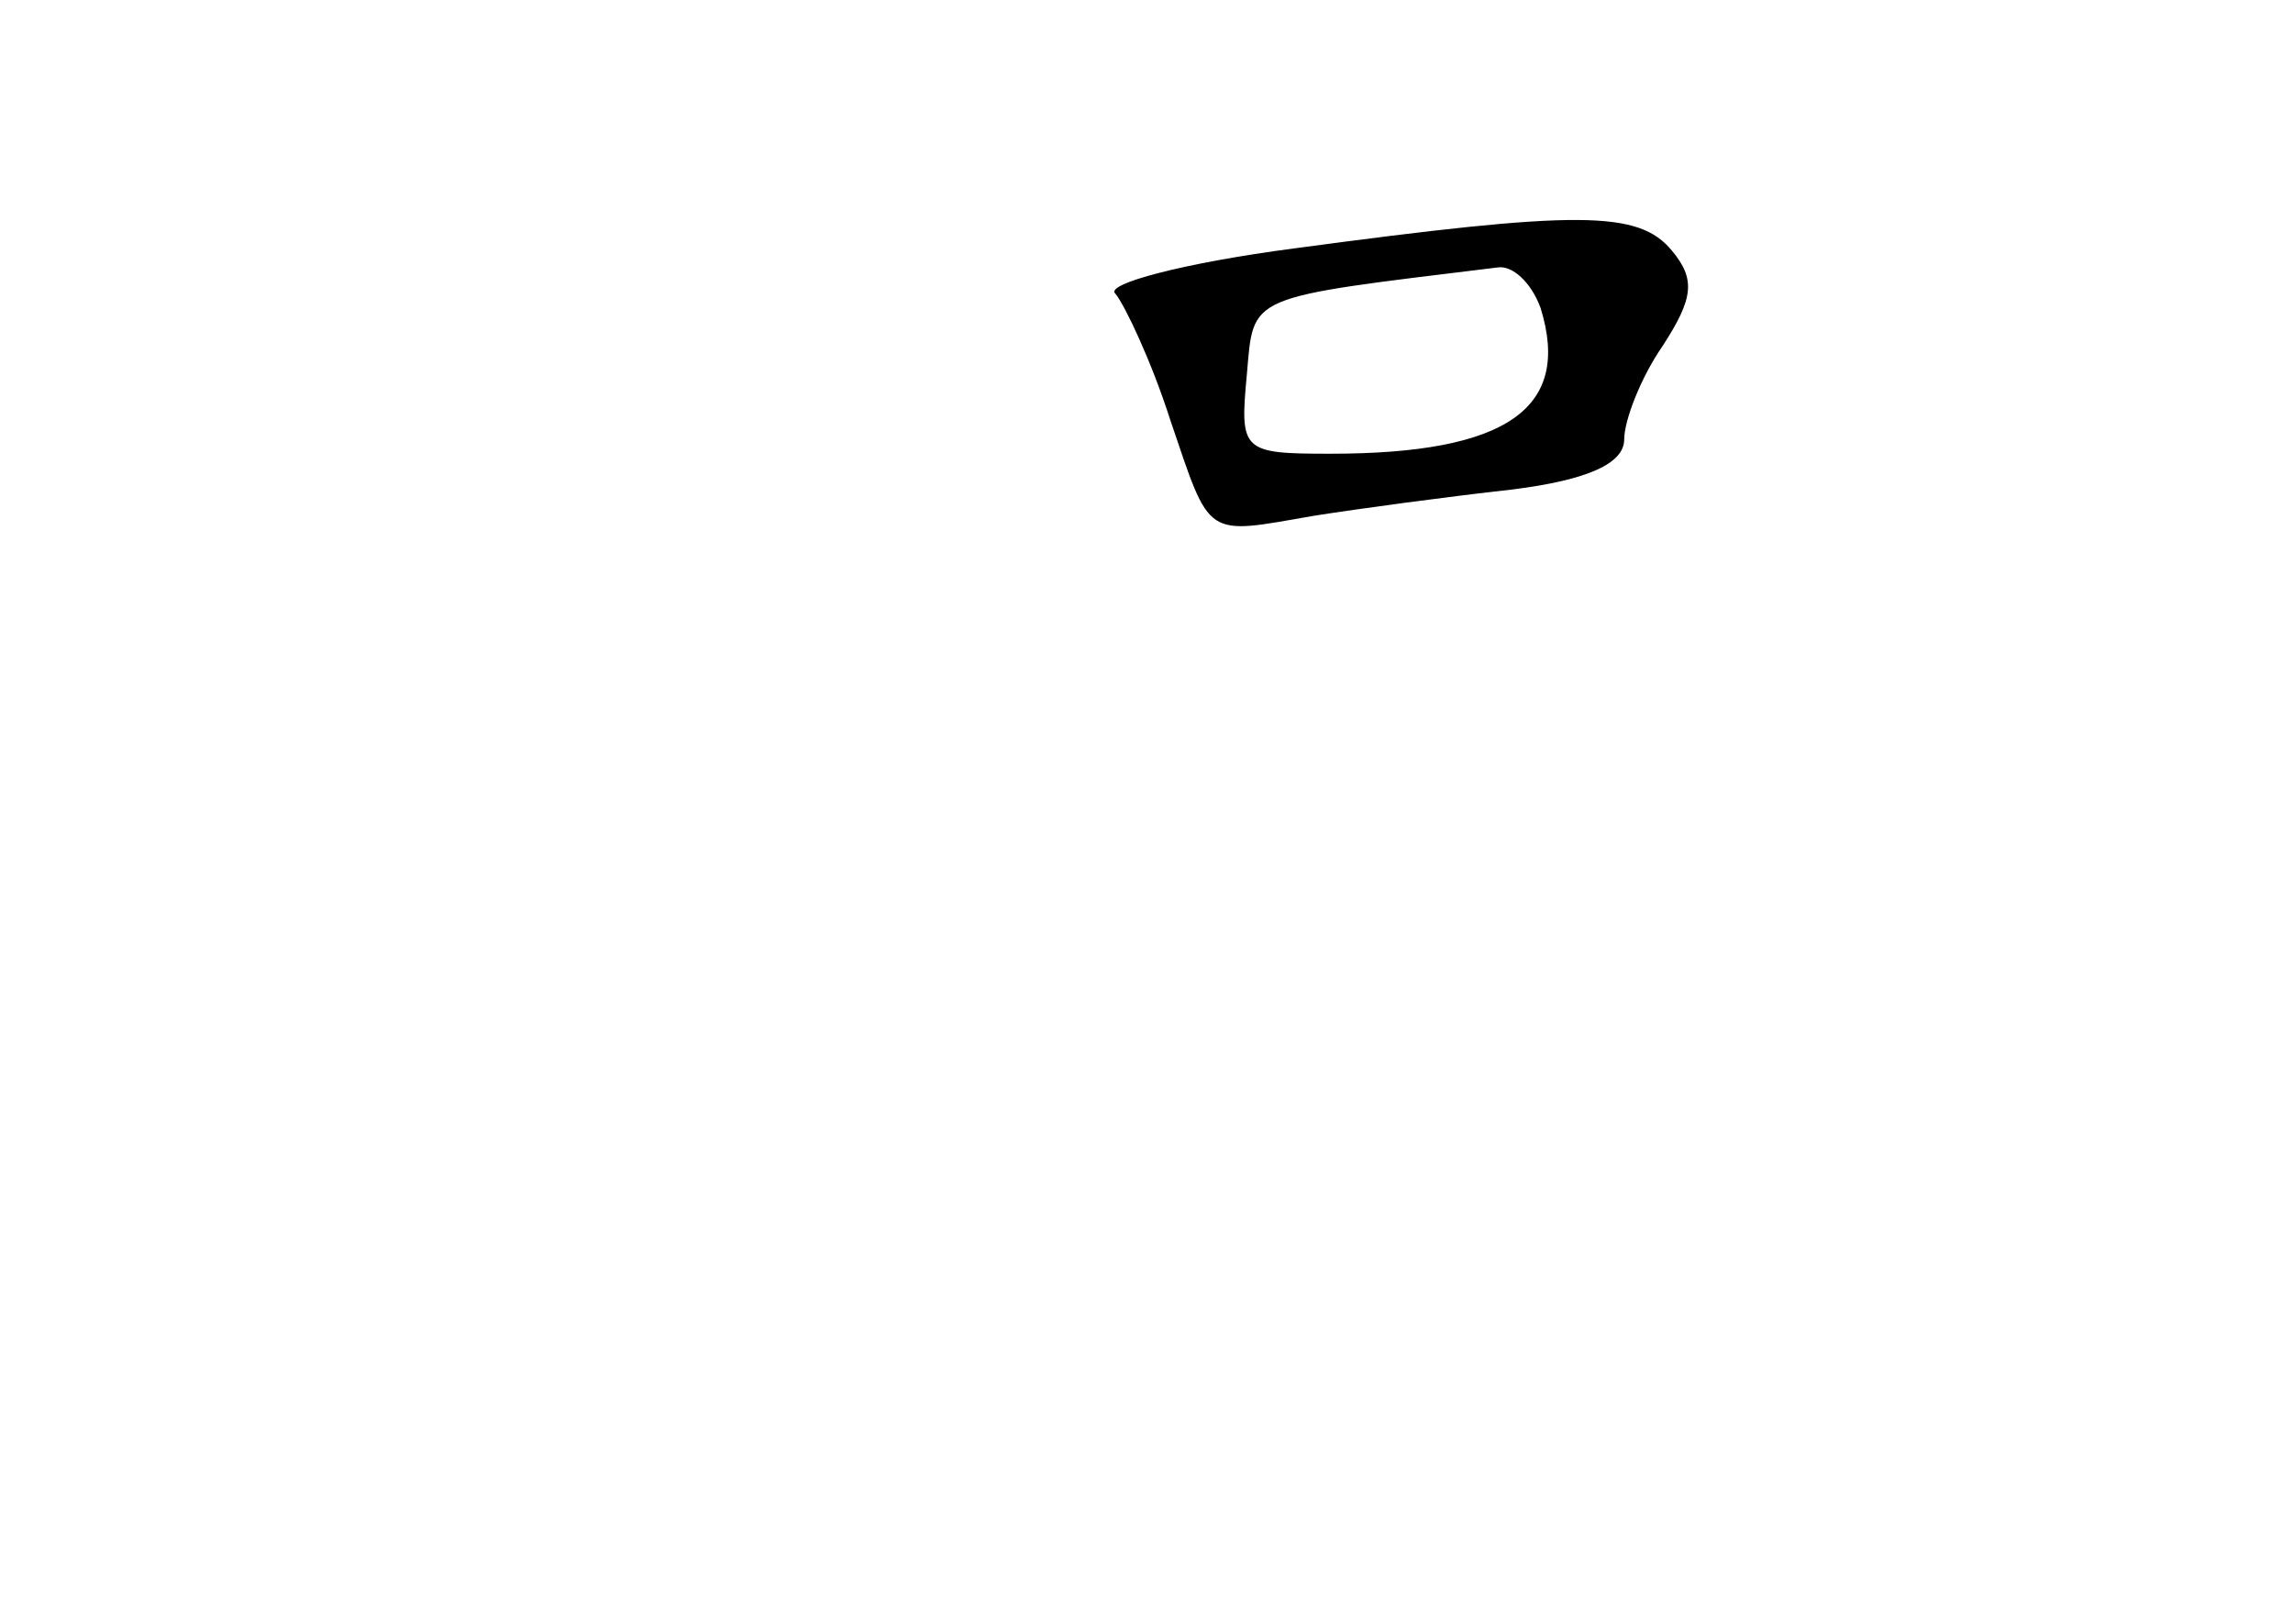 <?xml version="1.0" standalone="no"?>
<!DOCTYPE svg PUBLIC "-//W3C//DTD SVG 20010904//EN"
 "http://www.w3.org/TR/2001/REC-SVG-20010904/DTD/svg10.dtd">
<svg version="1.0" xmlns="http://www.w3.org/2000/svg"
 width="96pt" height="68pt" viewBox="0 0 96 68"
 preserveAspectRatio="xMidYMid meet">
<g transform="translate(0,68) scale(0.1,-0.1)"
fill="#000000" stroke="none">
<path d="M542 576 c-46 -6 -80 -15 -75 -19 4 -5 15 -28 23 -53 17 -50 14 -48
60 -40 19 3 56 8 83 11 32 4 47 11 47 21 0 8 7 26 16 39 13 20 14 28 4 40 -14
17 -39 17 -158 1z m103 -25 c13 -42 -14 -61 -88 -61 -37 0 -38 1 -35 33 3 34
-1 32 105 45 6 1 14 -6 18 -17z"/>
</g>
</svg>
